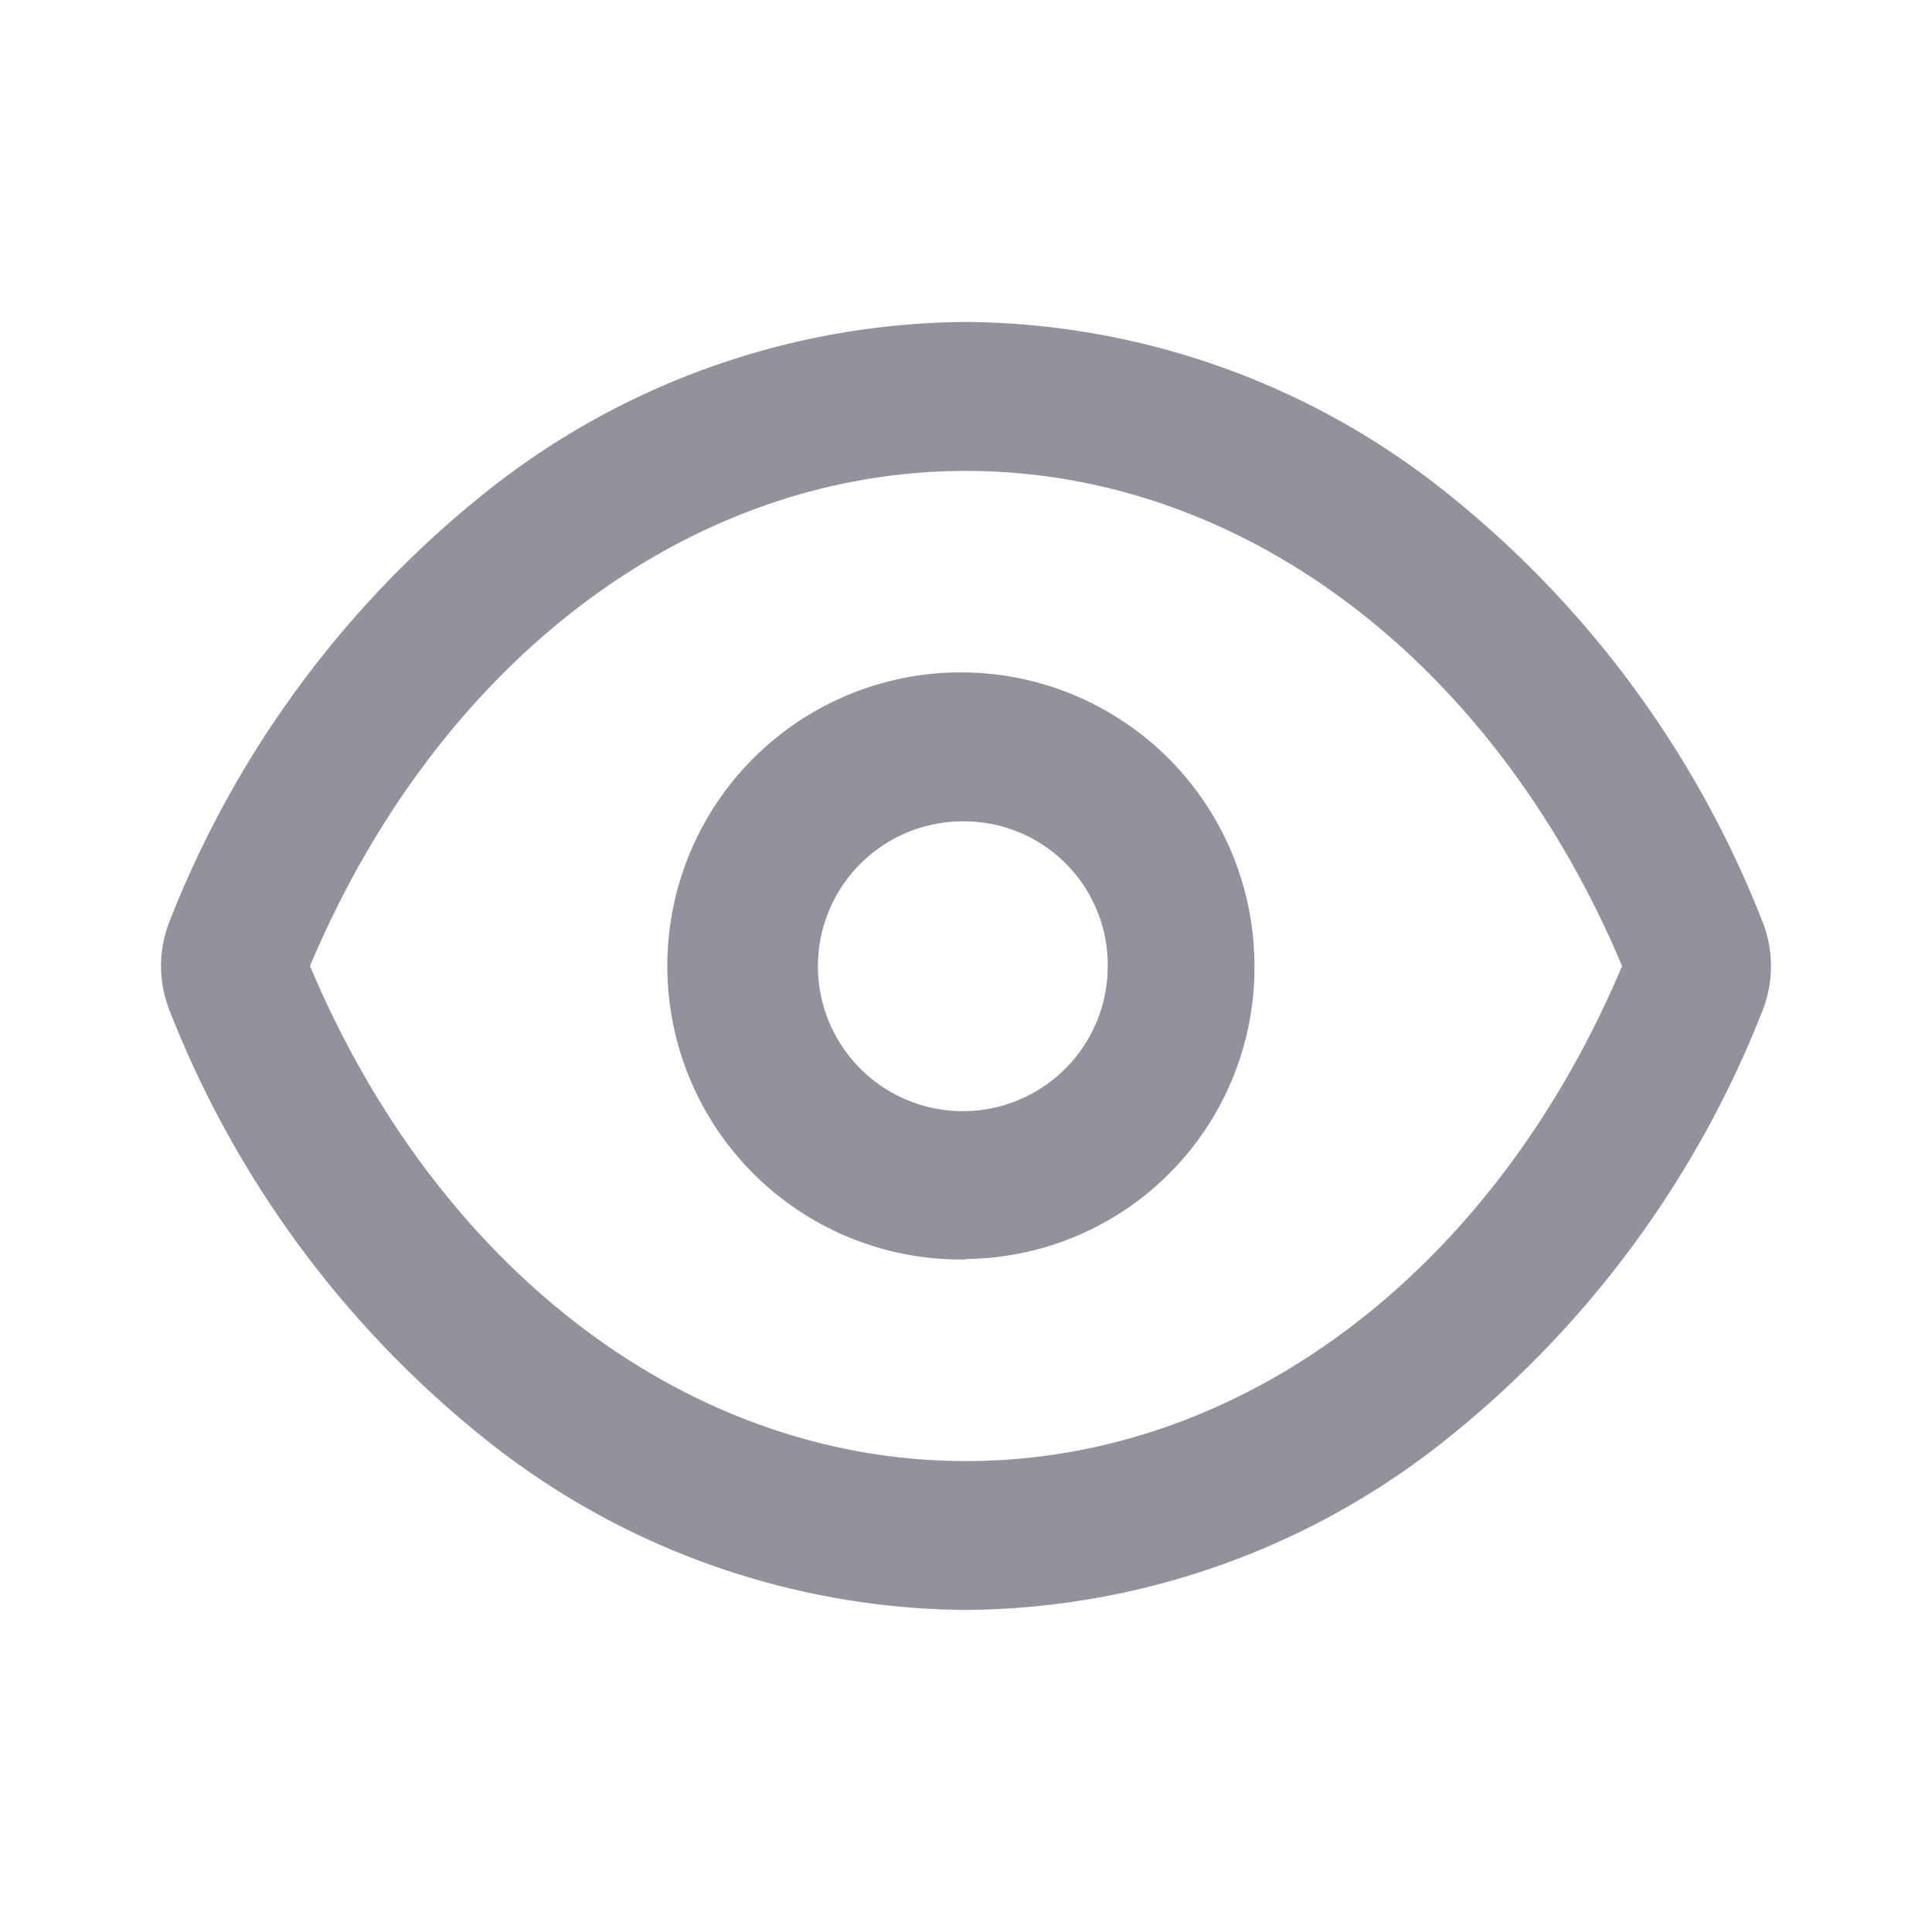<svg xmlns="http://www.w3.org/2000/svg" width="20" height="20" viewBox="0 0 20 20"><defs><style>.a{fill:none;}.b{fill:#92929d;}</style></defs><path class="a" d="M0,0H20V20H0Z"/><path class="a" d="M0,0H20V20H0Z"/><path class="b" d="M8.333,13.333a8.047,8.047,0,0,1-4.87-1.684A10.643,10.643,0,0,1,.091,7.135a1.252,1.252,0,0,1,0-.937A10.641,10.641,0,0,1,3.463,1.683,8.048,8.048,0,0,1,8.333,0,8.048,8.048,0,0,1,13.2,1.683,10.641,10.641,0,0,1,16.575,6.2a1.252,1.252,0,0,1,0,.938A10.643,10.643,0,0,1,13.2,11.65,8.047,8.047,0,0,1,8.333,13.333Zm0-11.791c-2.857,0-5.459,1.964-6.791,5.125,1.332,3.161,3.934,5.125,6.791,5.125s5.459-1.964,6.792-5.125C13.792,3.506,11.19,1.542,8.333,1.542Zm0,8.163a3.039,3.039,0,1,1,2.986-3.038A3.016,3.016,0,0,1,8.333,9.7Zm0-4.535A1.5,1.5,0,1,0,9.8,6.667,1.486,1.486,0,0,0,8.333,5.17Z" transform="translate(1.667 3.333)"/></svg>